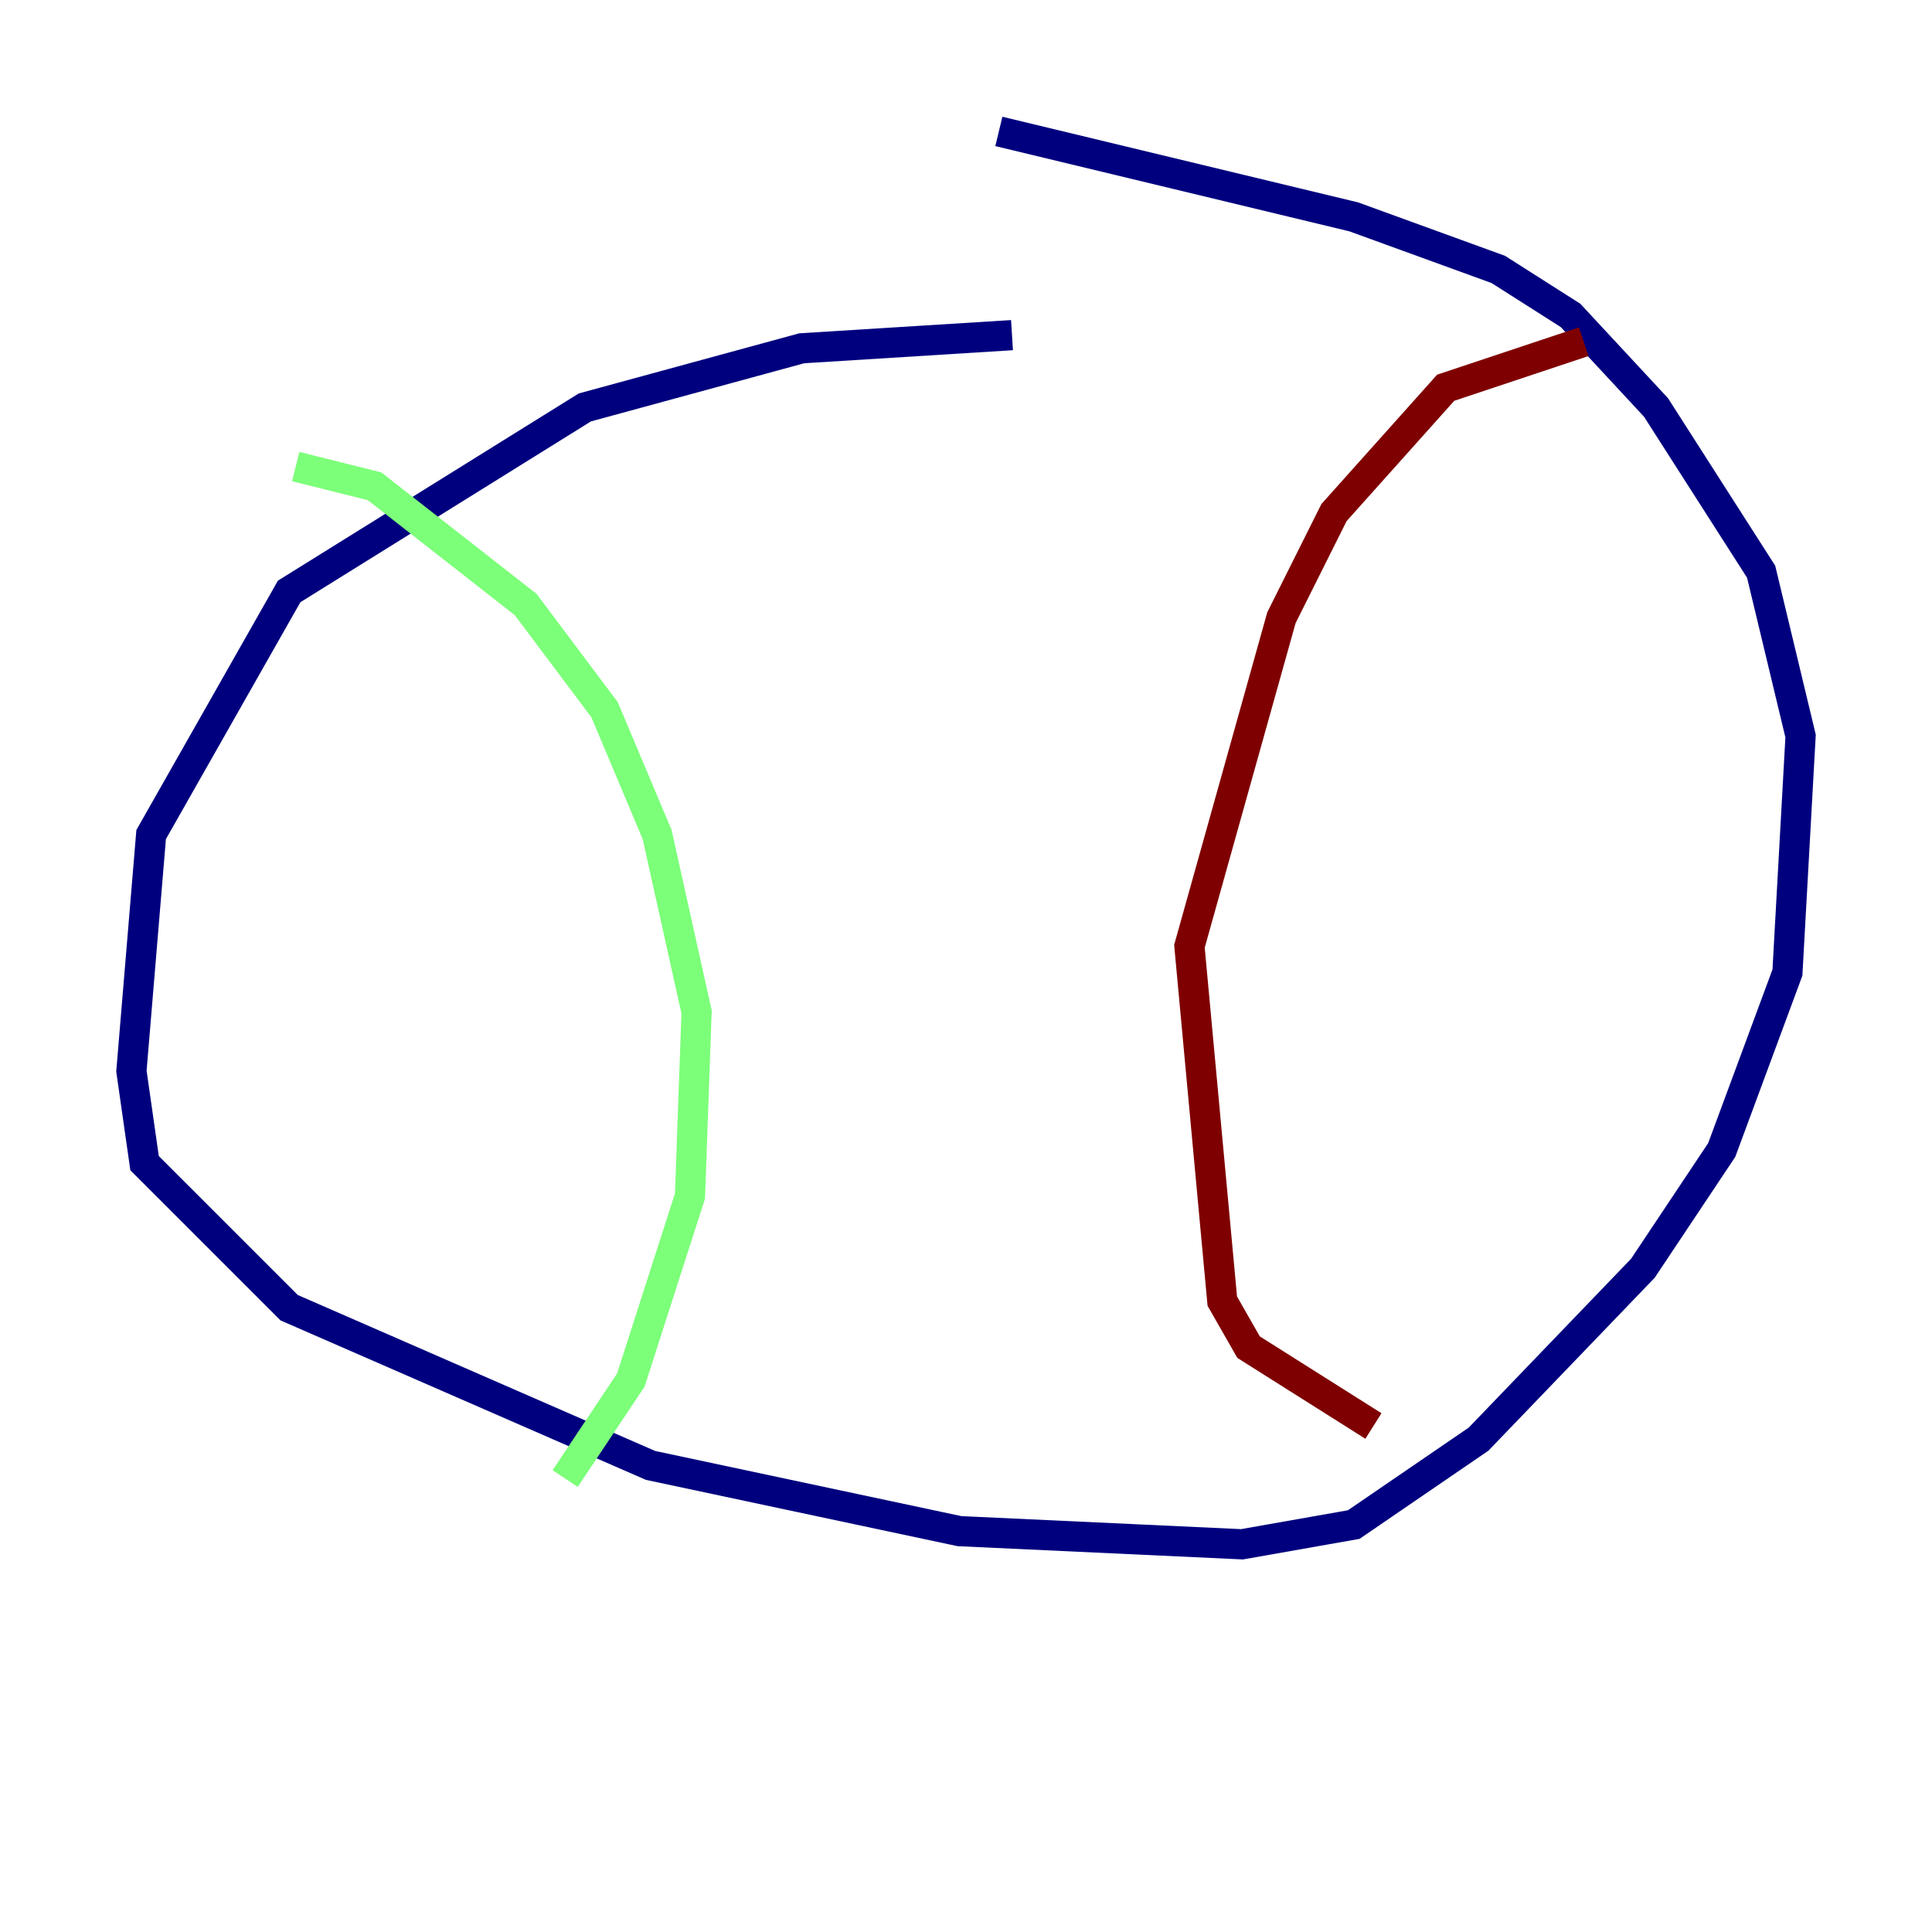 <?xml version="1.0" encoding="utf-8" ?>
<svg baseProfile="tiny" height="128" version="1.2" viewBox="0,0,128,128" width="128" xmlns="http://www.w3.org/2000/svg" xmlns:ev="http://www.w3.org/2001/xml-events" xmlns:xlink="http://www.w3.org/1999/xlink"><defs /><polyline fill="none" points="67.048,22.204 53.116,23.075 38.748,26.993 19.157,39.184 10.014,55.292 8.707,70.966 9.578,77.061 19.157,86.639 43.102,97.088 63.565,101.442 82.286,102.313 89.687,101.007 97.959,95.347 108.844,84.027 114.068,76.191 118.422,64.435 119.293,48.762 116.68,37.878 109.714,26.993 104.054,20.898 99.265,17.85 89.687,14.367 66.177,8.707" stroke="#00007f" stroke-width="2" /><polyline fill="none" points="19.592,30.912 24.816,32.218 34.83,40.054 40.054,47.02 43.537,55.292 46.15,67.048 45.714,79.238 41.796,91.429 37.442,97.959" stroke="#7cff79" stroke-width="2" /><polyline fill="none" points="104.925,22.64 95.782,25.687 88.381,33.959 84.898,40.925 78.803,62.694 80.98,86.204 82.721,89.252 90.993,94.476" stroke="#7f0000" stroke-width="2" /></svg>